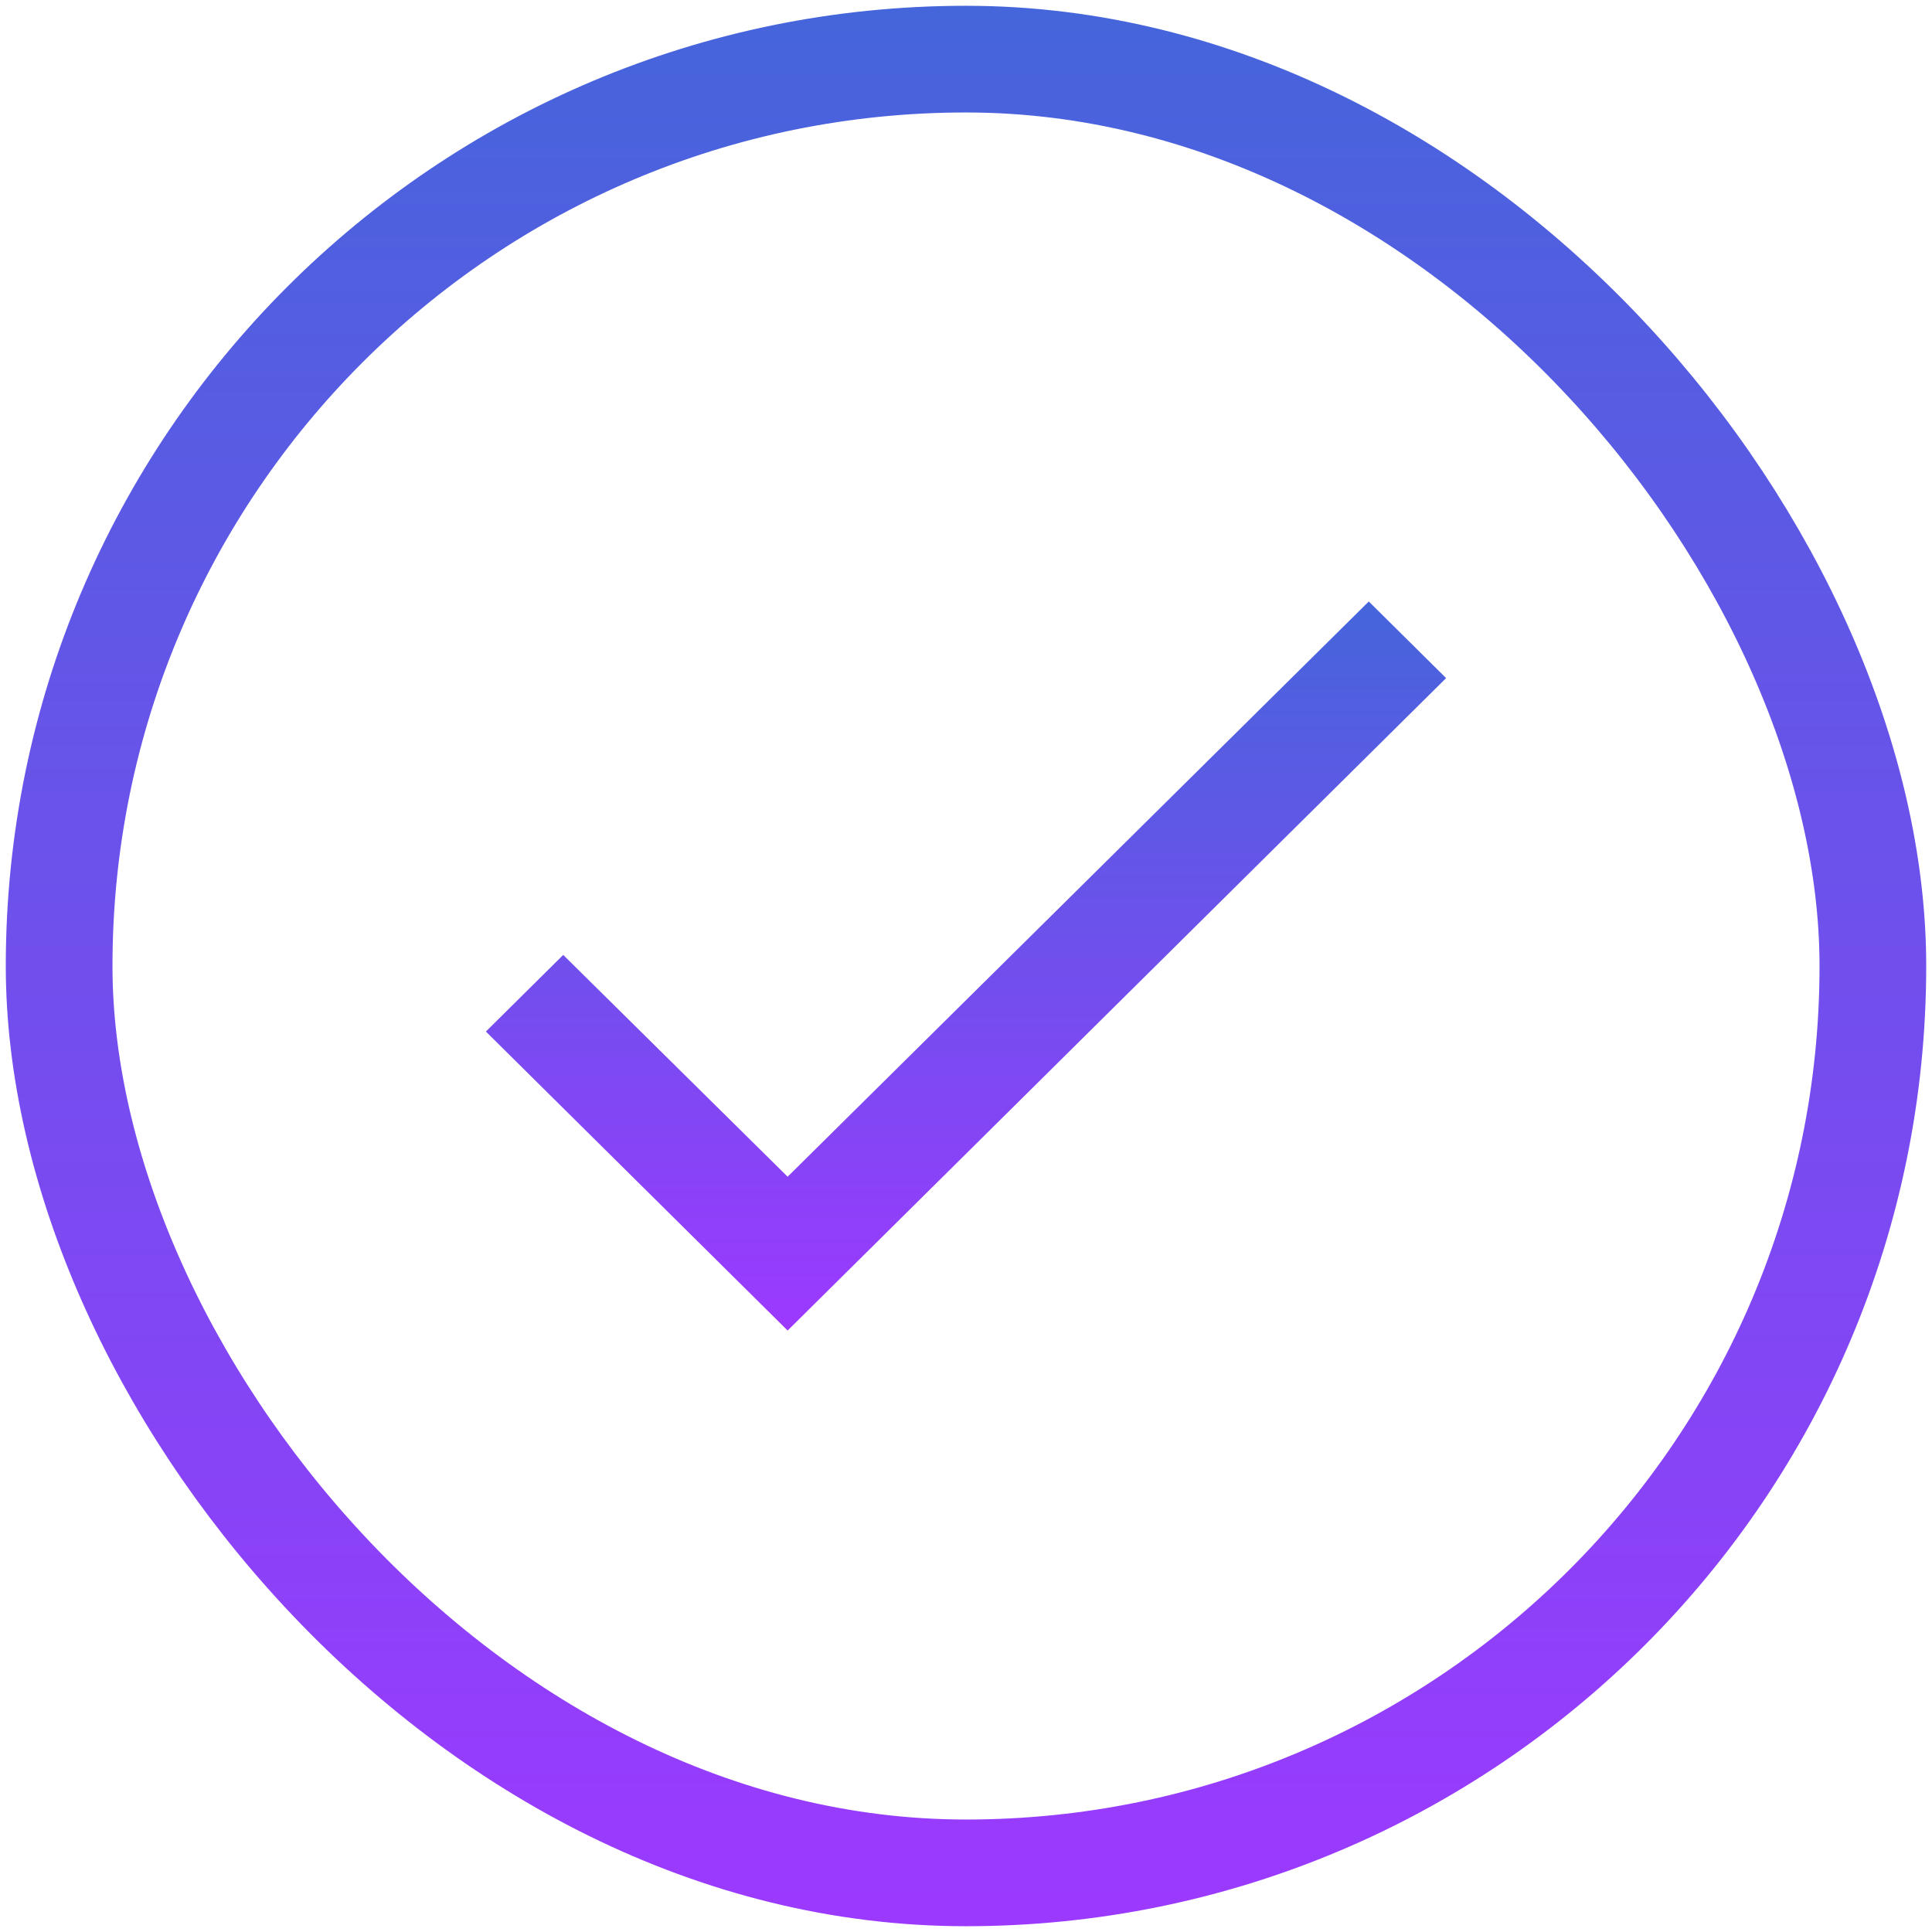 <svg width="167" height="167" viewBox="0 0 167 167" fill="none" xmlns="http://www.w3.org/2000/svg">
<rect x="5.111" y="5.111" width="156.778" height="156.778" rx="78.389" stroke="url(#paint0_linear_271_356)" stroke-width="9.222"/>
<path d="M125 58.614L68.082 115.009L42 89.166L48.684 82.543L68.082 101.714L118.316 51.991L125 58.614Z" fill="url(#paint1_linear_271_356)"/>
<defs>
<linearGradient id="paint0_linear_271_356" x1="83.5" y1="0.5" x2="83.5" y2="166.5" gradientUnits="userSpaceOnUse">
<stop stop-color="#4565DB"/>
<stop offset="1" stop-color="#9C39FF"/>
</linearGradient>
<linearGradient id="paint1_linear_271_356" x1="83.5" y1="51.991" x2="83.5" y2="115.009" gradientUnits="userSpaceOnUse">
<stop stop-color="#4565DB"/>
<stop offset="1" stop-color="#9C39FF"/>
</linearGradient>
</defs>
</svg>
